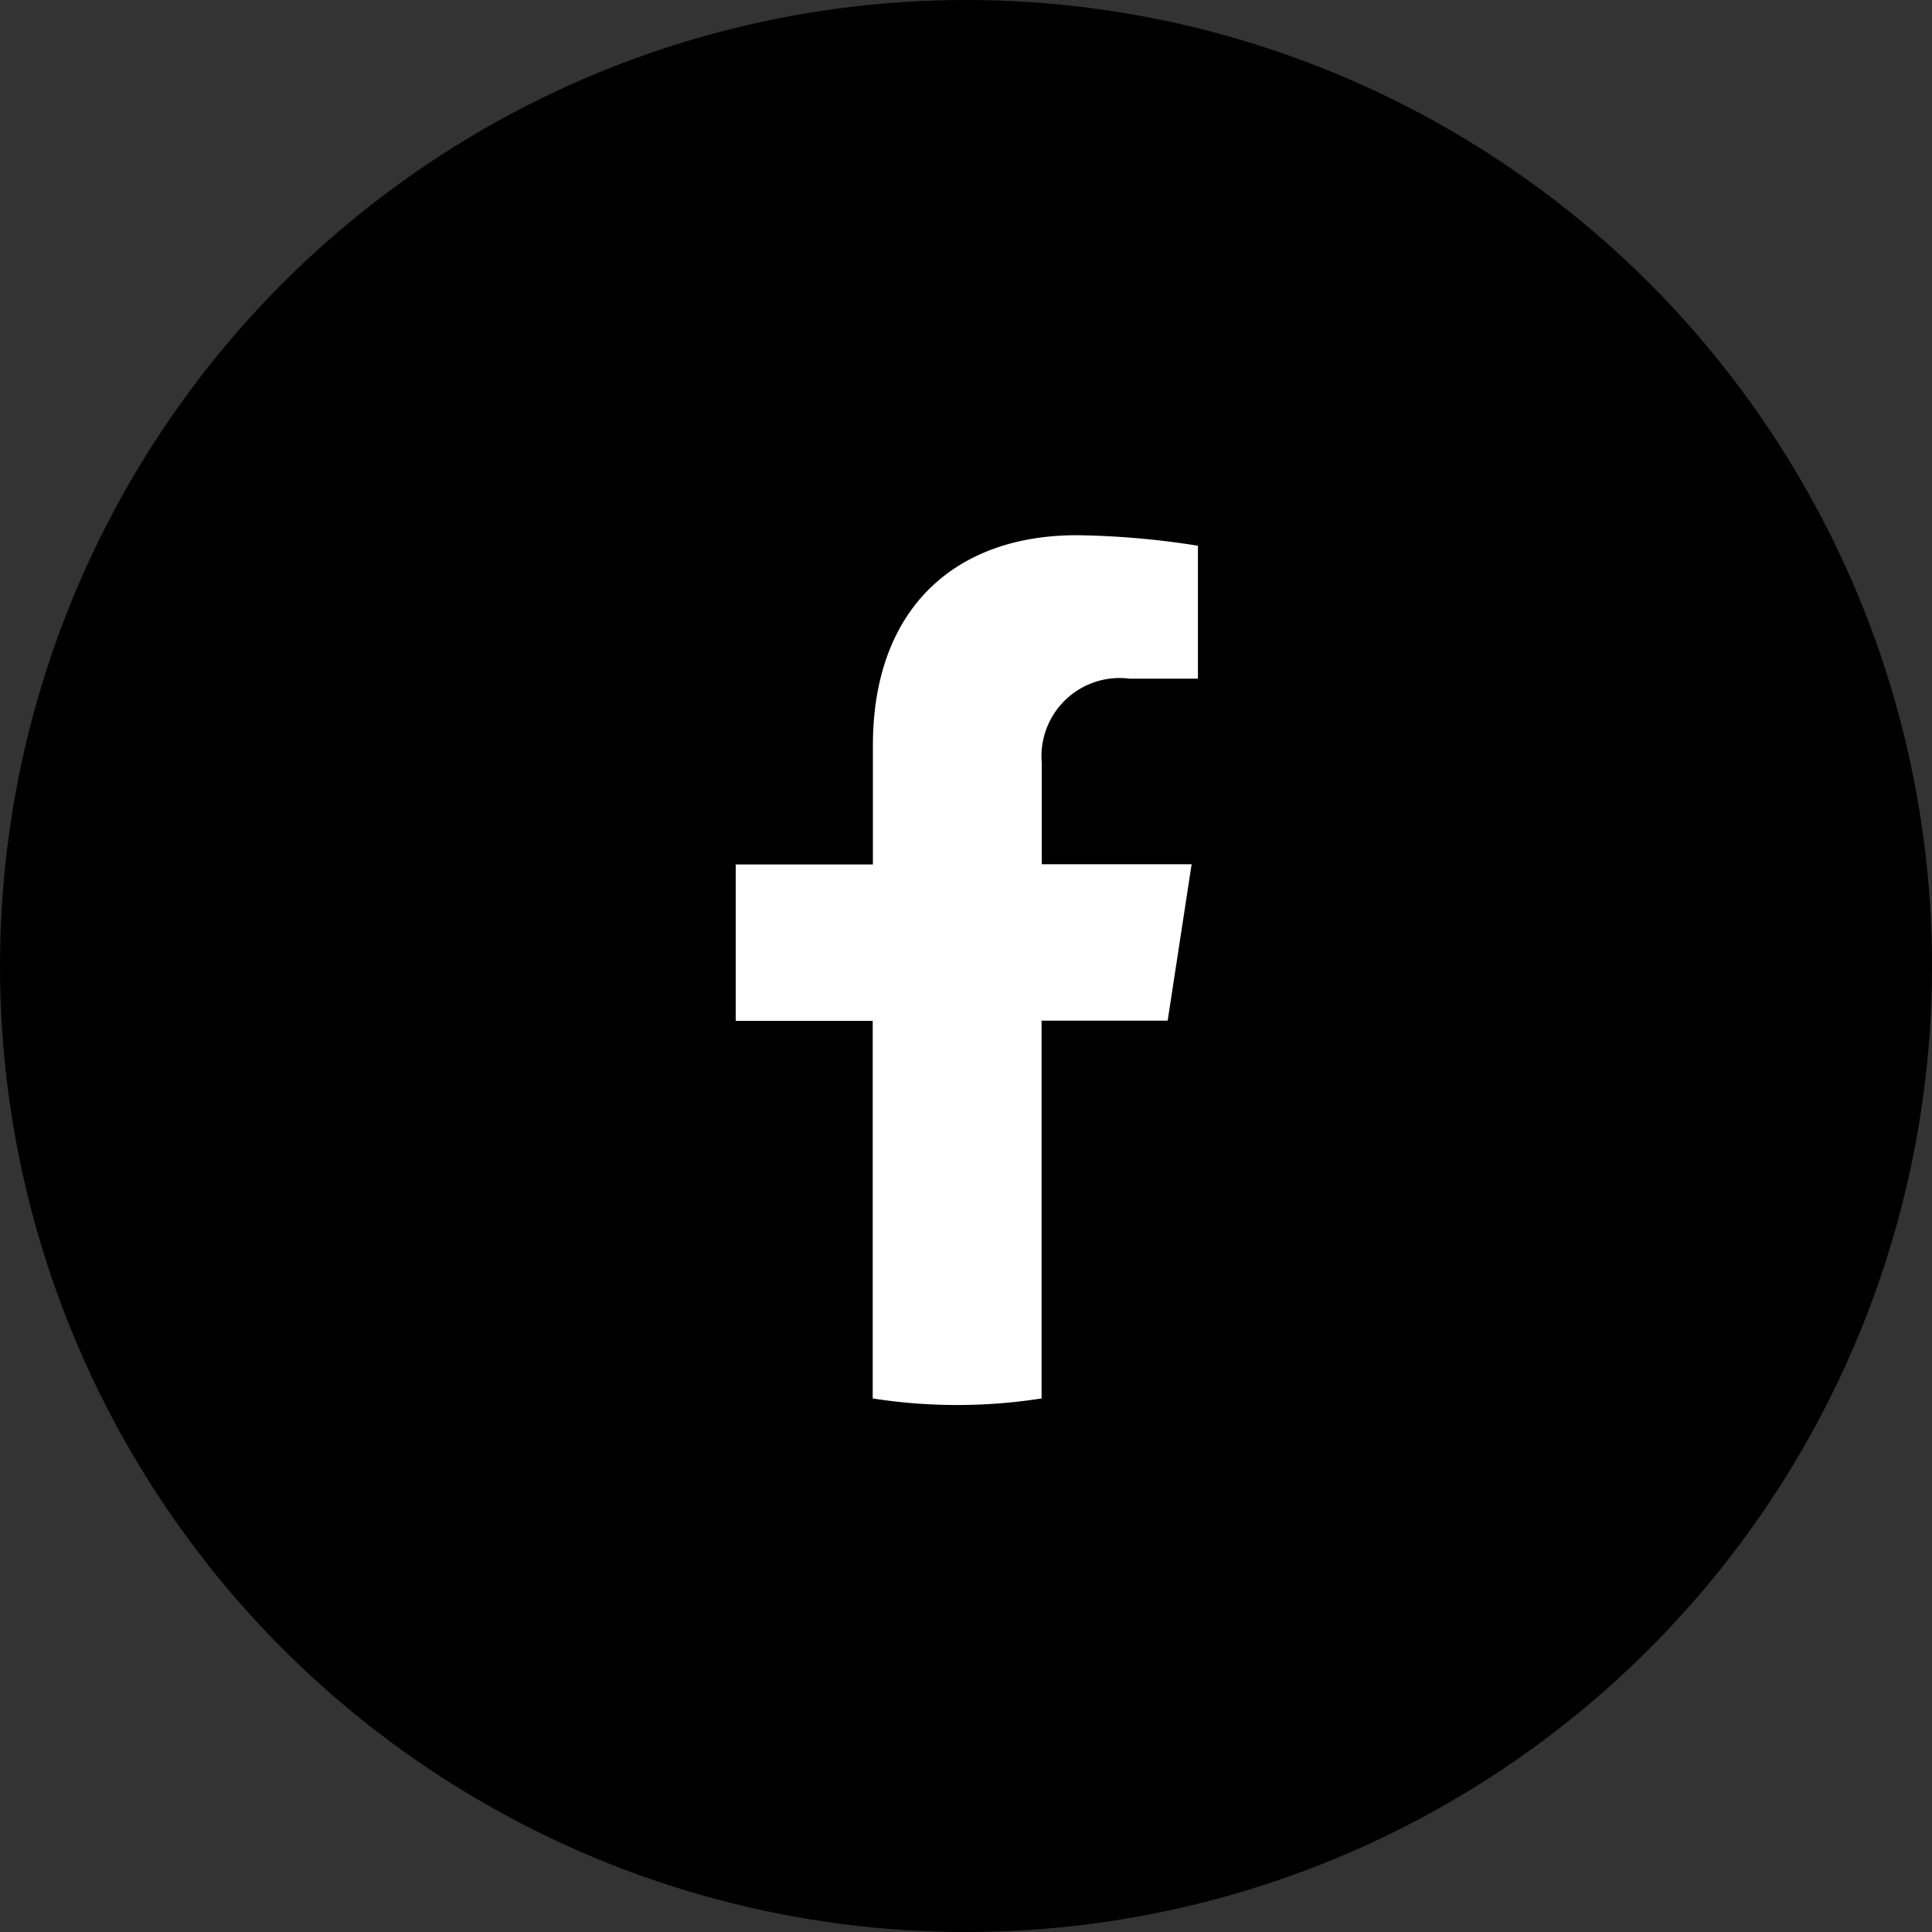 <svg id="icn_fb" xmlns="http://www.w3.org/2000/svg" width="36" height="36" viewBox="0 0 42 42" class="out"><rect x="0" y="0" width="42" height="42" fill="#333333" stroke="none"/><circle id="Ellipse_2444" data-name="Ellipse 2444" cx="21" cy="21" r="21" fill="currentcolor" opacity="0" class="in"></circle><path id="_5296500_fb_social_media_facebook_facebook_logo_social_network_icon" data-name="5296500_fb_social media_facebook_facebook logo_social network_icon" d="M129.312,10.553l.521-3.4h-3.258v-2.2a1.7,1.7,0,0,1,1.914-1.834h1.481V.229A18.062,18.062,0,0,0,127.341,0c-2.683,0-4.437,1.626-4.437,4.57V7.158h-2.982v3.4H122.9v8.208a11.873,11.873,0,0,0,3.671,0V10.553Z" transform="translate(-103.928 11.635)" fill="#fff"></path></svg>